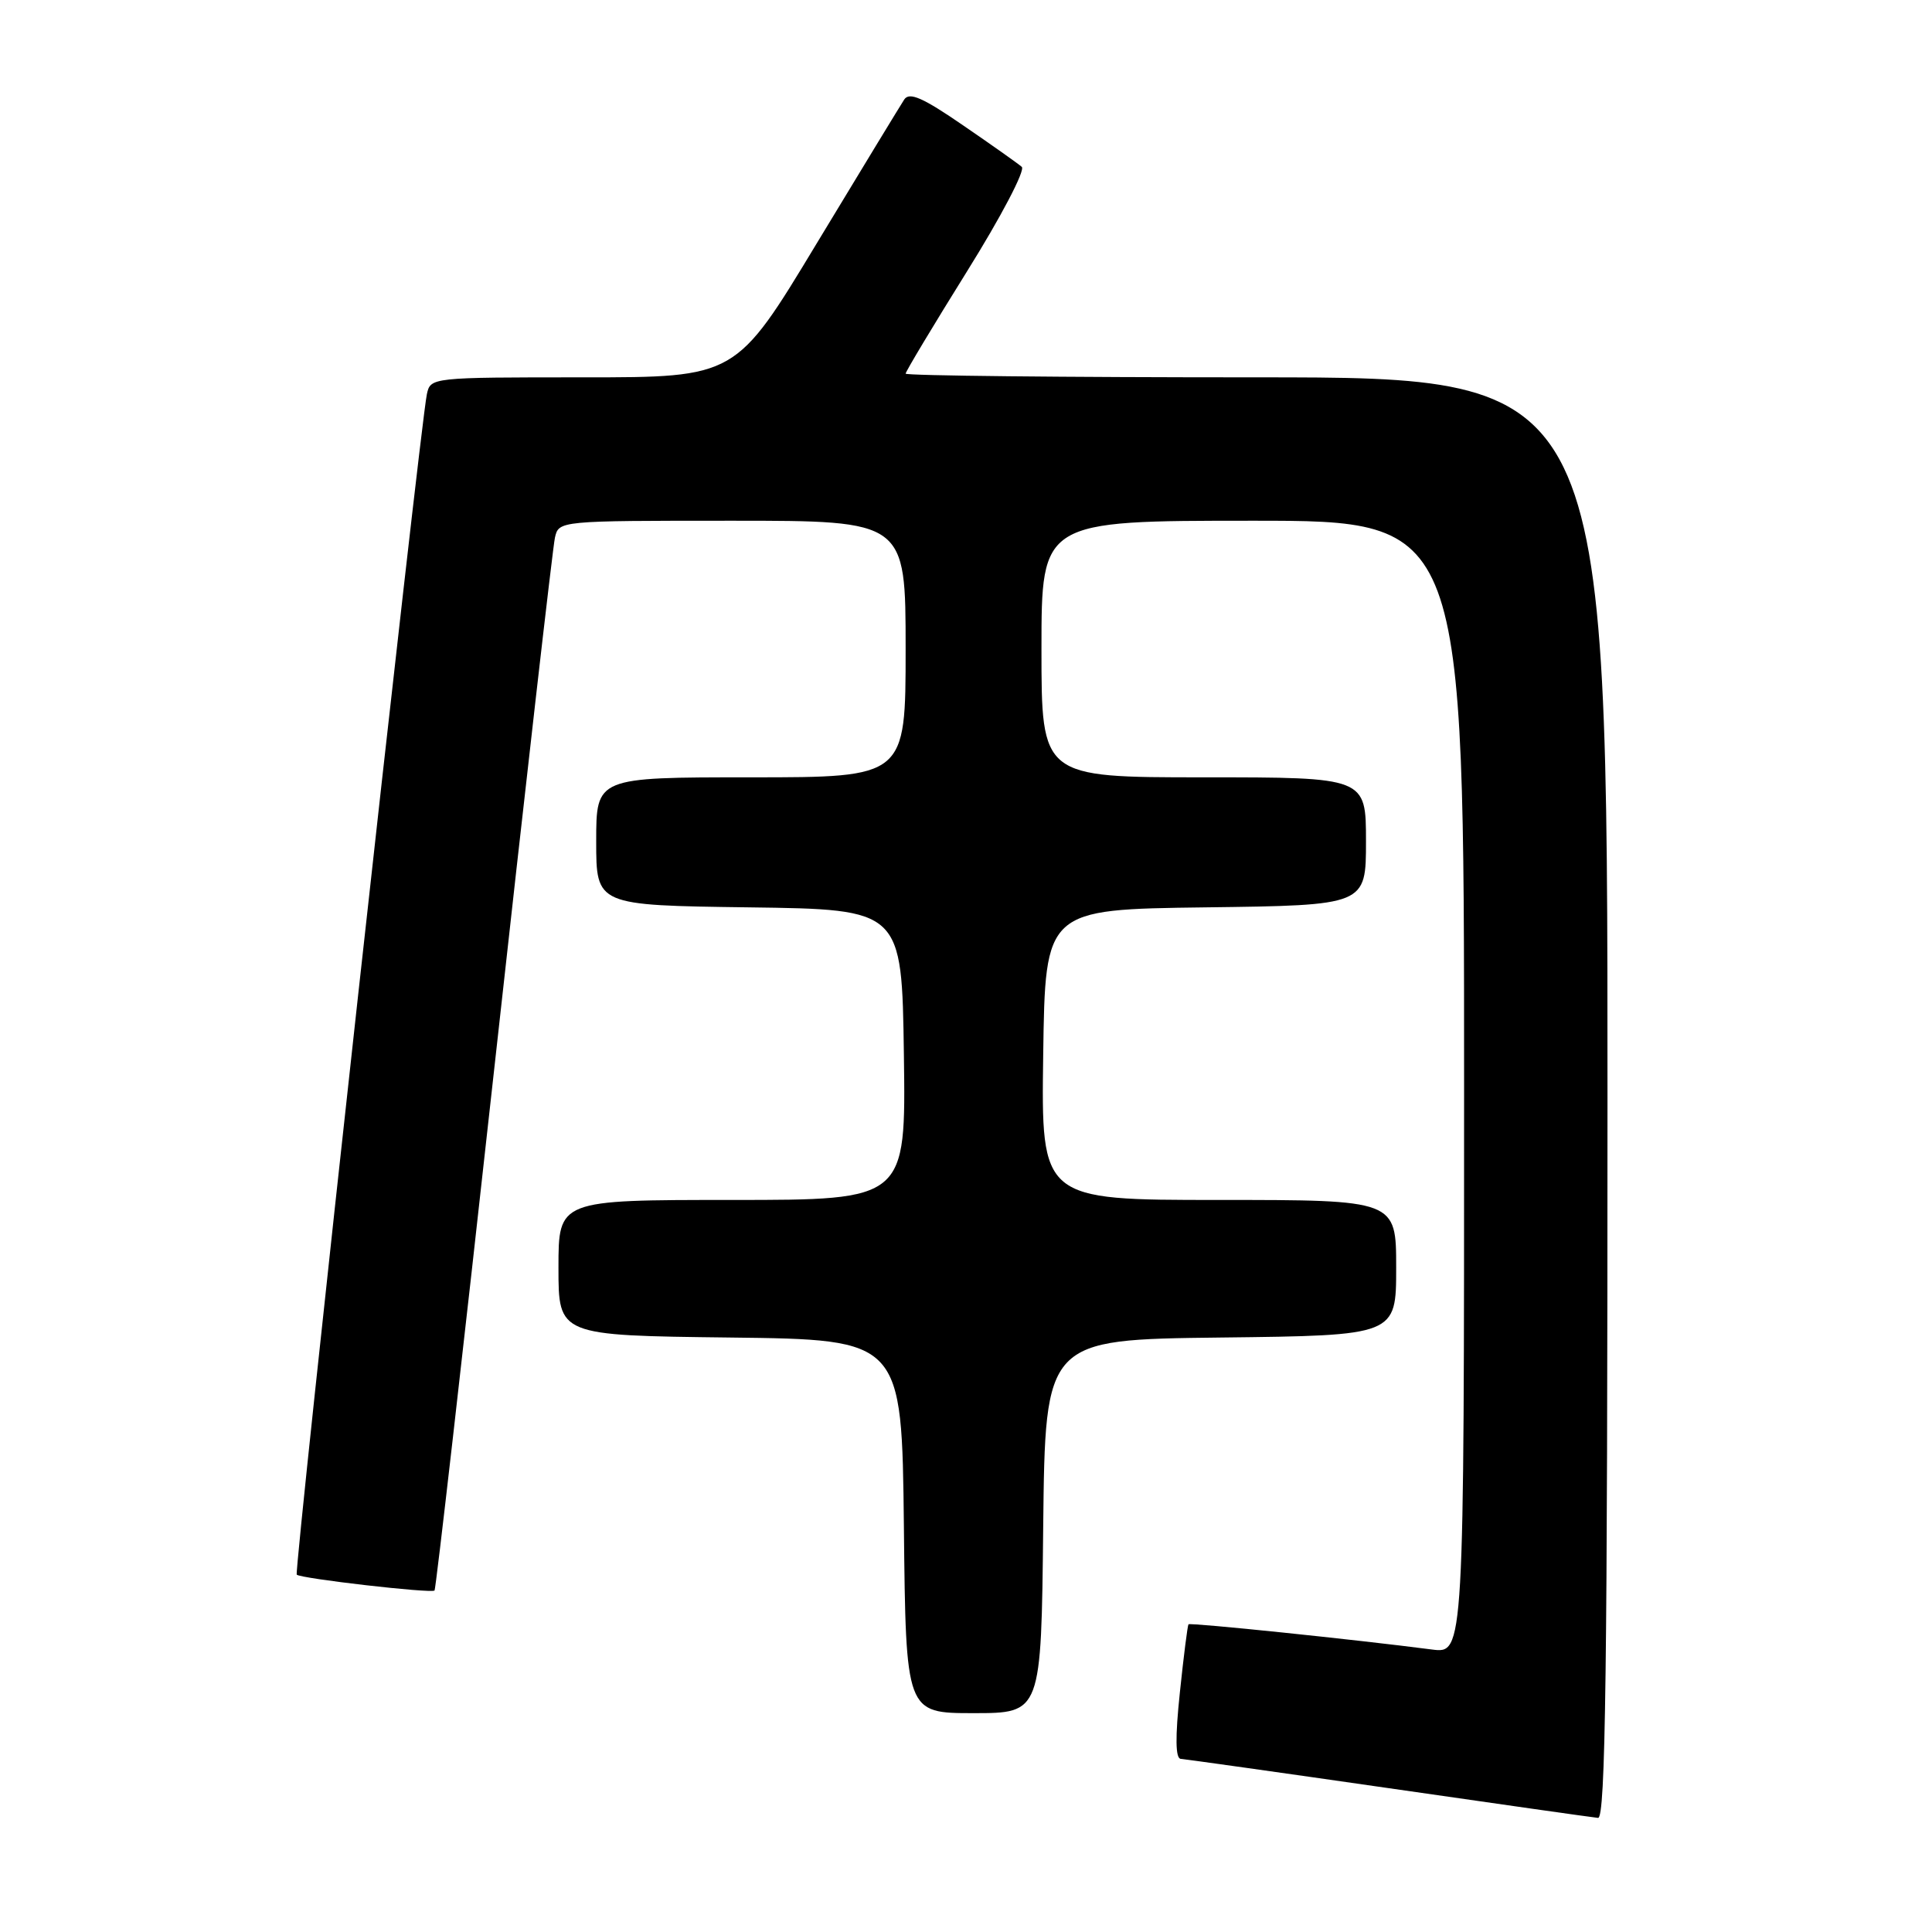 <?xml version="1.0" encoding="UTF-8" standalone="no"?>
<!DOCTYPE svg PUBLIC "-//W3C//DTD SVG 1.1//EN" "http://www.w3.org/Graphics/SVG/1.1/DTD/svg11.dtd" >
<svg xmlns="http://www.w3.org/2000/svg" xmlns:xlink="http://www.w3.org/1999/xlink" version="1.1" viewBox="0 0 256 256">
 <g >
 <path fill="currentColor"
d=" M 213.00 145.50 C 213.00 50.00 213.00 50.00 166.50 50.00 C 140.93 50.00 120.00 49.78 120.00 49.51 C 120.00 49.24 123.66 43.14 128.14 35.95 C 132.64 28.74 135.89 22.54 135.39 22.11 C 134.90 21.68 131.40 19.20 127.60 16.60 C 122.28 12.94 120.50 12.16 119.82 13.18 C 119.34 13.91 114.12 22.49 108.22 32.25 C 97.51 50.00 97.51 50.00 77.27 50.00 C 57.10 50.00 57.04 50.01 56.56 52.25 C 55.64 56.62 38.92 208.25 39.32 208.65 C 39.83 209.17 57.17 211.16 57.58 210.75 C 57.75 210.59 61.29 179.64 65.45 141.98 C 69.61 104.31 73.25 72.49 73.53 71.25 C 74.04 69.00 74.04 69.00 97.02 69.00 C 120.00 69.00 120.00 69.00 120.00 86.00 C 120.00 103.00 120.00 103.00 99.50 103.00 C 79.00 103.00 79.00 103.00 79.00 111.48 C 79.00 119.96 79.00 119.96 99.25 120.23 C 119.50 120.50 119.50 120.50 119.77 139.75 C 120.04 159.00 120.04 159.00 97.02 159.00 C 74.00 159.00 74.00 159.00 74.00 167.98 C 74.00 176.96 74.00 176.96 96.75 177.23 C 119.50 177.50 119.50 177.50 119.77 202.25 C 120.03 227.00 120.03 227.00 129.00 227.00 C 137.97 227.00 137.97 227.00 138.23 202.25 C 138.50 177.50 138.50 177.50 161.75 177.23 C 185.00 176.96 185.00 176.96 185.00 167.98 C 185.00 159.00 185.00 159.00 161.48 159.00 C 137.96 159.00 137.96 159.00 138.23 139.75 C 138.50 120.50 138.50 120.50 159.75 120.23 C 181.00 119.96 181.00 119.96 181.00 111.48 C 181.00 103.00 181.00 103.00 159.50 103.00 C 138.00 103.00 138.00 103.00 138.00 86.00 C 138.00 69.00 138.00 69.00 166.00 69.00 C 194.00 69.00 194.00 69.00 194.00 144.06 C 194.00 219.12 194.00 219.12 189.75 218.57 C 179.70 217.26 157.69 214.98 157.48 215.23 C 157.36 215.38 156.84 219.44 156.34 224.25 C 155.71 230.22 155.75 233.02 156.46 233.06 C 157.03 233.10 169.43 234.84 184.00 236.94 C 198.57 239.04 211.06 240.82 211.75 240.88 C 212.74 240.98 213.00 221.30 213.00 145.50 Z "/>
</g>
</svg>